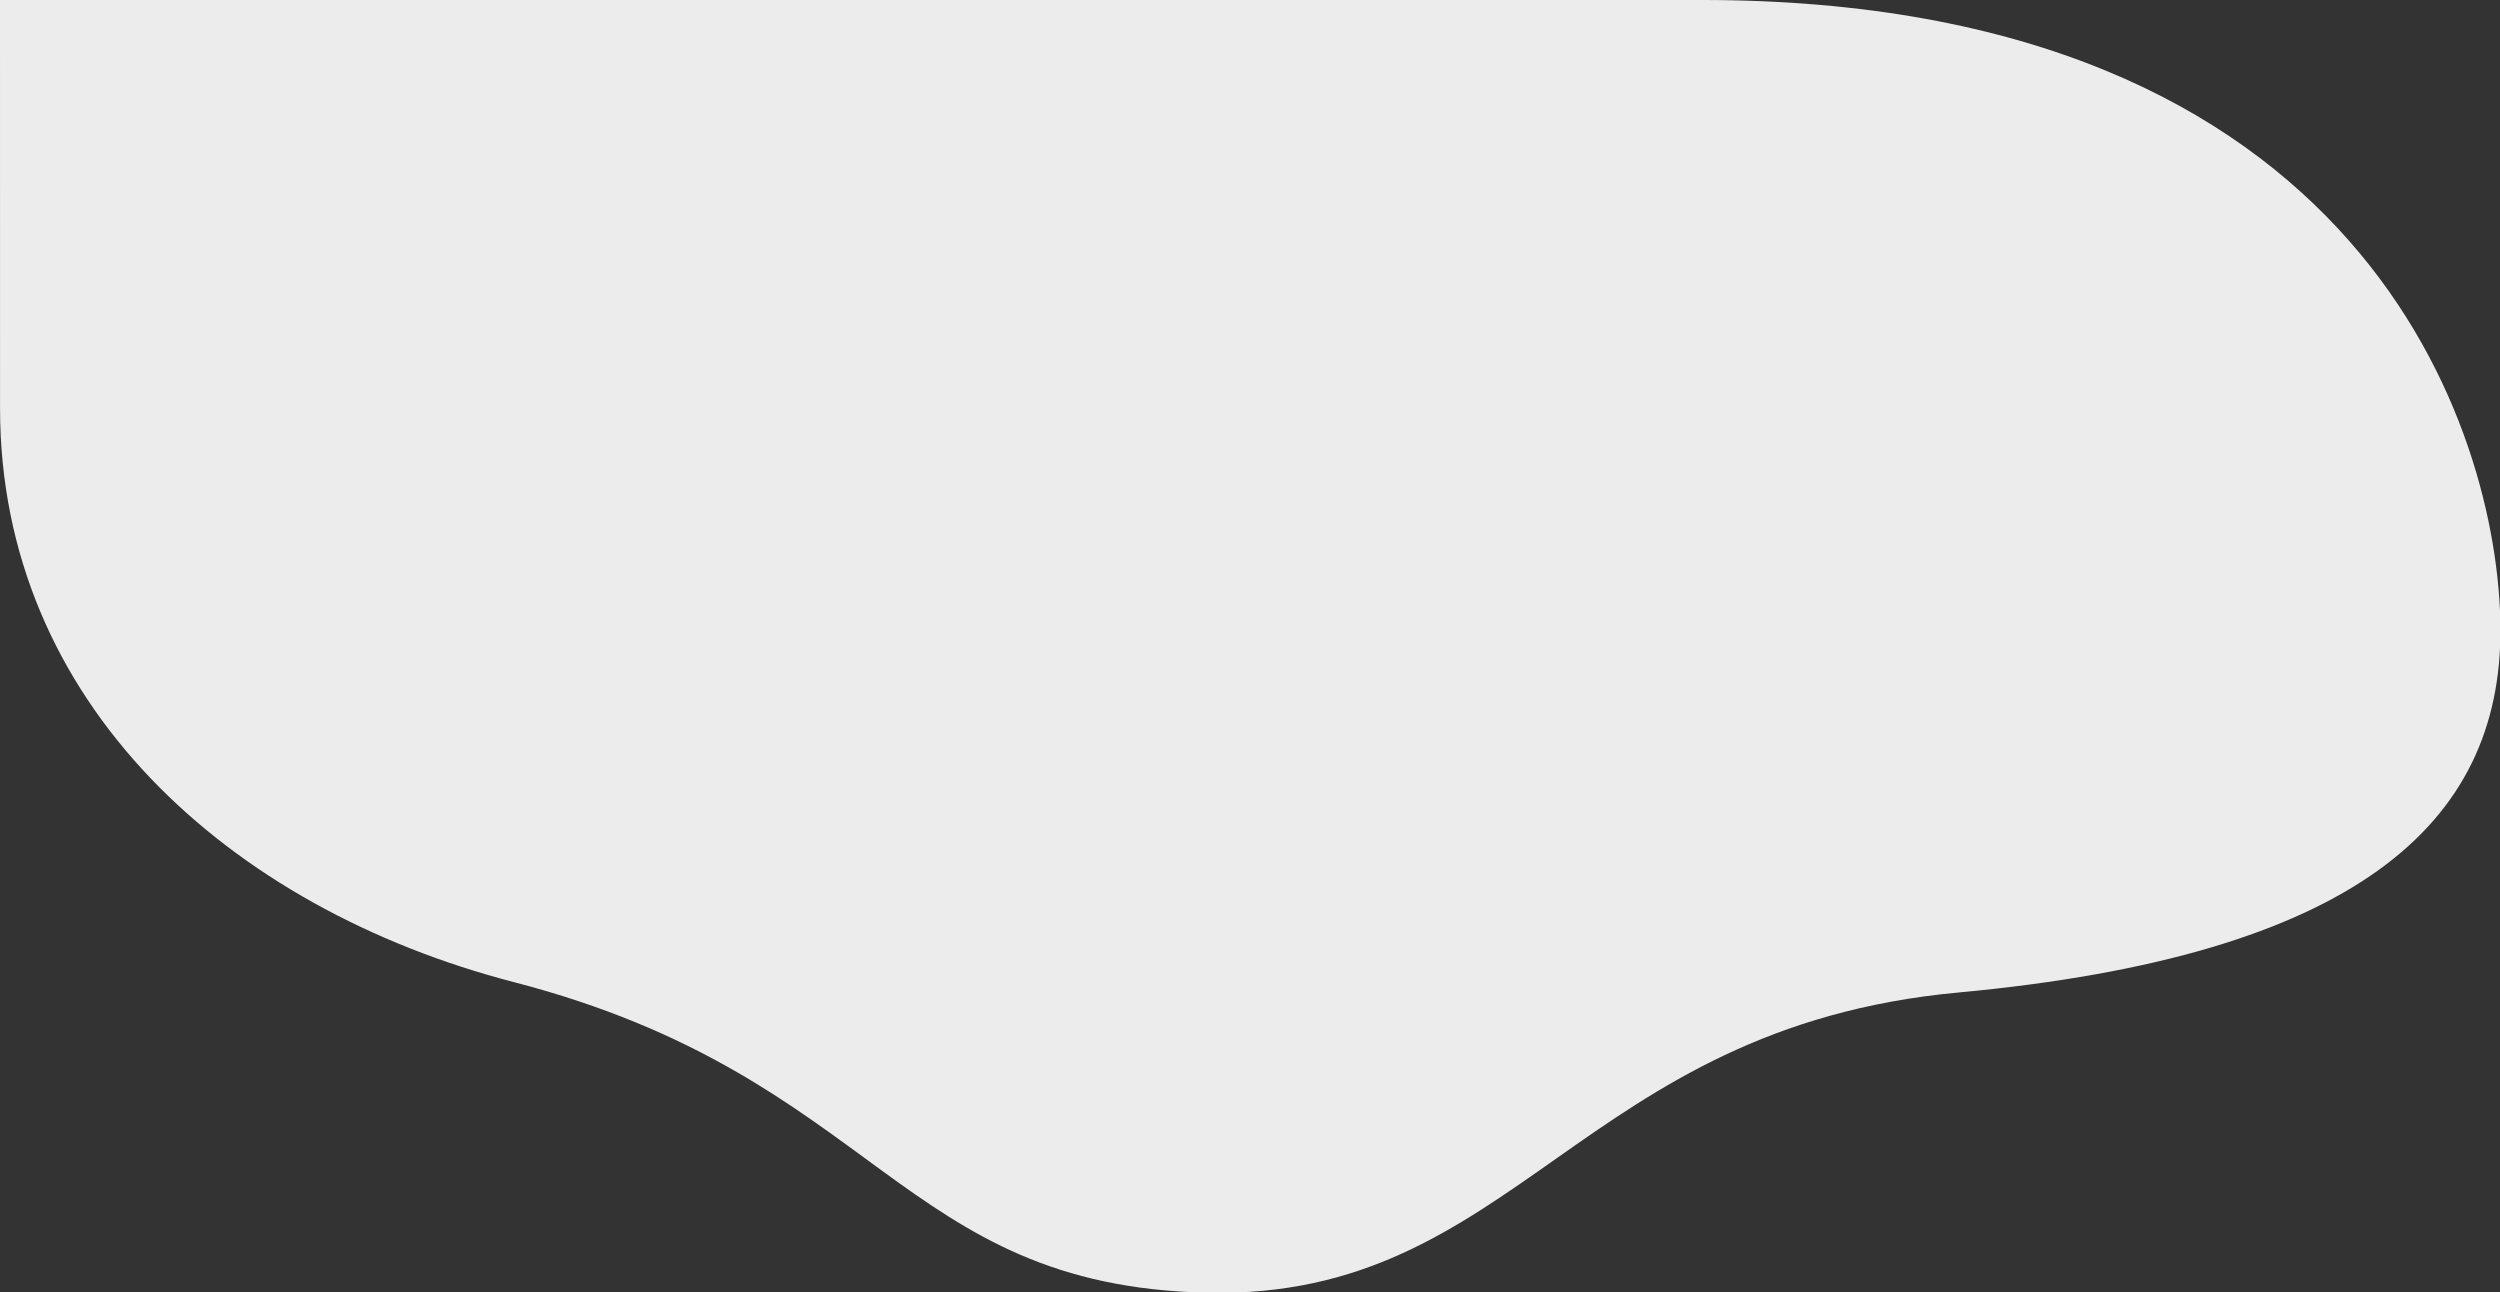 <?xml version="1.0" encoding="UTF-8" standalone="no"?>
<!DOCTYPE svg PUBLIC "-//W3C//DTD SVG 1.1//EN" "http://www.w3.org/Graphics/SVG/1.1/DTD/svg11.dtd">
<svg width="100%" height="100%" viewBox="0 0 1161 600" version="1.1" xmlns="http://www.w3.org/2000/svg" xmlns:xlink="http://www.w3.org/1999/xlink" xml:space="preserve" xmlns:serif="http://www.serif.com/" style="fill-rule:evenodd;clip-rule:evenodd;stroke-linejoin:round;stroke-miterlimit:2;">
    <rect x="0" y="0" width="1161" height="600" fill="#333333" stroke="none"/>
    <g transform="matrix(0.591,0,0,0.591,0,-1.40463e-05)">
        <g id="Capa_2">
            <g id="Capa_1-2">
                <g id="Capa_3">
                    <path id="Trazado_2103" d="M1336.72,0C1856.79,-0.284 1963.95,339.033 1964.8,493.725C1965.64,647.371 1851,750.904 1538.92,779.891C1240.89,807.572 1191.69,1020.89 949.104,1015.8C706.208,1010.71 690.255,846.066 403.748,771.722C179.919,713.642 0.035,551.948 0.035,320.706C0,150.138 0,0 0,0L1336.72,0Z" style="fill:rgb(237,236,236);fill-rule:nonzero;"/>
                </g>
            </g>
        </g>
    </g>
</svg>
